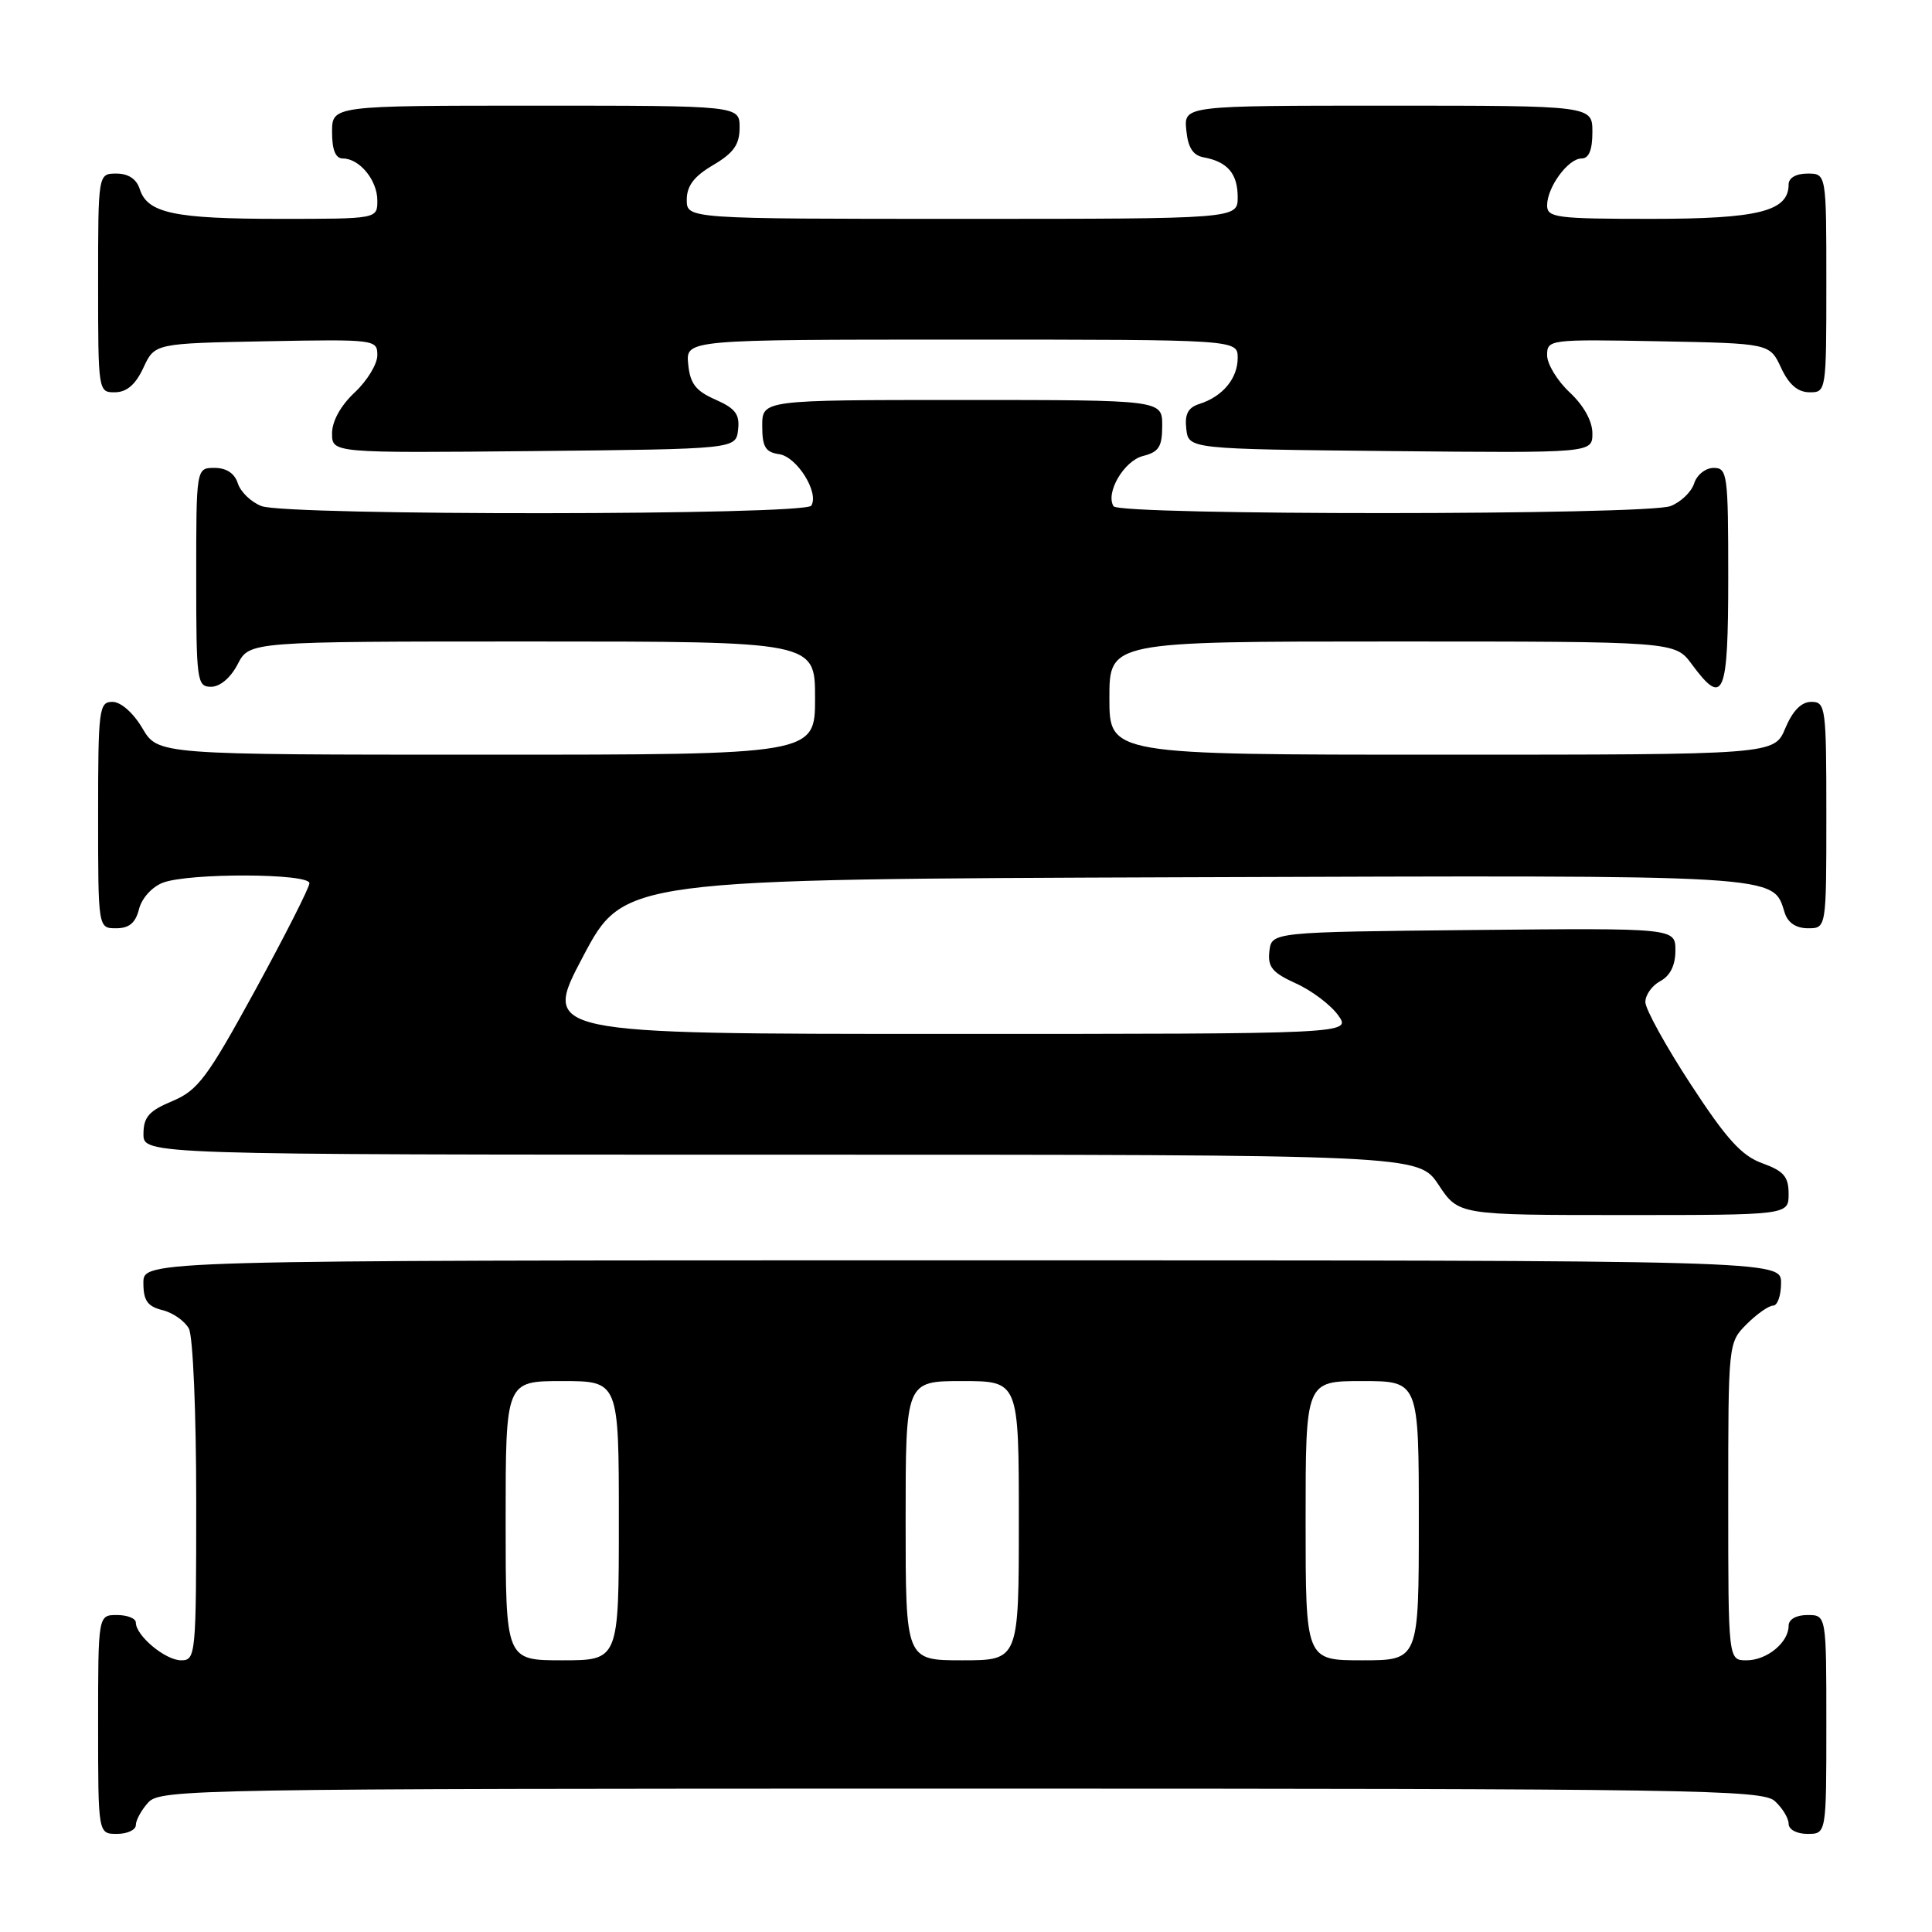 <?xml version="1.0" encoding="UTF-8" standalone="no"?>
<!DOCTYPE svg PUBLIC "-//W3C//DTD SVG 1.1//EN" "http://www.w3.org/Graphics/SVG/1.1/DTD/svg11.dtd" >
<svg xmlns="http://www.w3.org/2000/svg" xmlns:xlink="http://www.w3.org/1999/xlink" version="1.1" viewBox="0 0 256 256">
 <g >
 <path fill="currentColor"
d=" M 18.00 241.83 C 18.00 241.18 18.74 239.83 19.65 238.83 C 21.24 237.08 25.89 237.00 127.33 237.00 C 224.57 237.00 233.49 237.14 235.17 238.65 C 236.18 239.57 237.00 240.92 237.00 241.65 C 237.00 242.42 238.07 243.00 239.50 243.00 C 242.00 243.00 242.00 243.00 242.00 228.50 C 242.00 214.00 242.00 214.00 239.50 214.00 C 238.00 214.00 237.00 214.57 237.00 215.43 C 237.00 217.64 234.12 220.00 231.43 220.00 C 229.00 220.00 229.00 220.00 229.00 198.95 C 229.00 177.94 229.00 177.91 231.45 175.45 C 232.80 174.10 234.38 173.00 234.95 173.00 C 235.53 173.00 236.00 171.65 236.00 170.00 C 236.00 167.00 236.00 167.00 127.50 167.00 C 19.00 167.00 19.00 167.00 19.00 169.98 C 19.00 172.33 19.53 173.10 21.53 173.60 C 22.92 173.94 24.49 175.05 25.03 176.05 C 25.57 177.06 26.00 187.18 26.00 198.93 C 26.00 219.33 25.94 220.00 24.00 220.00 C 21.92 220.00 18.00 216.74 18.00 215.00 C 18.00 214.45 16.88 214.00 15.50 214.00 C 13.00 214.00 13.00 214.00 13.00 228.50 C 13.00 243.00 13.00 243.00 15.50 243.00 C 16.88 243.00 18.00 242.47 18.00 241.83 Z  M 237.00 158.20 C 237.00 155.91 236.36 155.17 233.52 154.14 C 230.77 153.15 228.78 150.95 224.04 143.69 C 220.74 138.64 218.03 133.73 218.02 132.79 C 218.01 131.84 218.90 130.59 220.00 130.00 C 221.31 129.30 222.00 127.91 222.00 125.95 C 222.00 122.97 222.00 122.97 195.25 123.23 C 168.50 123.50 168.50 123.50 168.20 126.04 C 167.96 128.13 168.58 128.88 171.70 130.30 C 173.79 131.24 176.31 133.14 177.30 134.51 C 179.09 137.00 179.09 137.00 125.46 137.00 C 71.83 137.00 71.83 137.00 77.25 126.75 C 82.67 116.50 82.67 116.50 157.00 116.24 C 236.97 115.97 234.86 115.84 236.49 120.97 C 236.91 122.28 238.00 123.00 239.57 123.00 C 242.00 123.00 242.00 123.00 242.00 108.00 C 242.00 93.70 241.91 93.00 240.01 93.00 C 238.69 93.00 237.54 94.17 236.56 96.50 C 235.10 100.00 235.10 100.00 191.05 100.00 C 147.00 100.00 147.00 100.00 147.00 92.50 C 147.00 85.00 147.00 85.00 184.47 85.00 C 221.94 85.00 221.94 85.00 224.16 88.00 C 228.39 93.73 229.00 92.29 229.00 76.50 C 229.00 62.84 228.89 62.00 227.07 62.00 C 226.00 62.00 224.84 62.92 224.48 64.06 C 224.12 65.19 222.71 66.54 221.35 67.06 C 218.13 68.28 148.31 68.31 147.55 67.08 C 146.45 65.30 148.94 61.05 151.46 60.42 C 153.56 59.89 154.00 59.19 154.00 56.39 C 154.00 53.00 154.00 53.00 127.50 53.00 C 101.00 53.00 101.00 53.00 101.00 56.43 C 101.00 59.22 101.42 59.92 103.24 60.18 C 105.60 60.52 108.57 65.28 107.50 67.00 C 106.70 68.30 38.06 68.35 34.65 67.06 C 33.29 66.54 31.88 65.19 31.52 64.06 C 31.09 62.72 30.01 62.00 28.43 62.00 C 26.00 62.00 26.00 62.00 26.00 76.50 C 26.00 90.27 26.10 91.00 27.97 91.00 C 29.16 91.00 30.57 89.80 31.50 88.00 C 33.05 85.00 33.05 85.00 70.53 85.00 C 108.00 85.00 108.00 85.00 108.00 92.50 C 108.00 100.00 108.00 100.00 64.47 100.00 C 20.93 100.00 20.93 100.00 18.87 96.50 C 17.66 94.45 16.01 93.00 14.90 93.00 C 13.12 93.00 13.00 93.93 13.00 108.00 C 13.00 123.00 13.00 123.00 15.39 123.00 C 17.12 123.00 17.96 122.29 18.42 120.46 C 18.78 119.02 20.15 117.51 21.59 116.96 C 25.04 115.65 41.00 115.71 41.00 117.03 C 41.00 117.60 37.77 123.96 33.83 131.18 C 27.45 142.84 26.23 144.47 22.84 145.90 C 19.73 147.20 19.02 148.01 19.01 150.25 C 19.00 153.00 19.00 153.00 103.49 153.00 C 187.97 153.00 187.97 153.00 190.62 157.00 C 193.27 161.00 193.27 161.00 215.13 161.00 C 237.00 161.00 237.00 161.00 237.00 158.20 Z  M 97.80 56.95 C 98.04 54.90 97.45 54.12 94.80 52.95 C 92.18 51.80 91.44 50.83 91.19 48.25 C 90.87 45.00 90.87 45.00 127.44 45.00 C 164.00 45.00 164.00 45.00 164.00 47.43 C 164.00 50.15 162.01 52.54 158.94 53.52 C 157.42 54.00 156.96 54.87 157.19 56.84 C 157.50 59.50 157.50 59.50 184.25 59.77 C 211.00 60.03 211.00 60.03 211.00 57.42 C 211.00 55.80 209.85 53.73 208.00 52.00 C 206.35 50.46 205.00 48.24 205.00 47.07 C 205.00 44.99 205.29 44.95 219.75 45.22 C 234.50 45.50 234.50 45.50 236.00 48.73 C 237.03 50.95 238.20 51.96 239.75 51.98 C 241.98 52.00 242.00 51.88 242.00 37.50 C 242.00 23.00 242.00 23.00 239.50 23.00 C 237.99 23.00 237.00 23.57 237.00 24.44 C 237.00 28.00 233.02 29.00 218.78 29.00 C 206.24 29.00 205.00 28.84 205.00 27.22 C 205.00 24.80 207.79 21.00 209.56 21.00 C 210.54 21.00 211.00 19.88 211.00 17.50 C 211.00 14.00 211.00 14.00 183.94 14.00 C 156.87 14.00 156.87 14.00 157.19 17.24 C 157.41 19.56 158.07 20.59 159.50 20.85 C 162.65 21.43 164.00 23.01 164.00 26.12 C 164.00 29.00 164.00 29.00 127.50 29.00 C 91.00 29.00 91.00 29.00 91.00 26.47 C 91.00 24.63 91.96 23.36 94.50 21.87 C 97.22 20.26 98.00 19.16 98.00 16.90 C 98.00 14.00 98.00 14.00 71.00 14.00 C 44.00 14.00 44.00 14.00 44.00 17.50 C 44.00 19.87 44.46 21.00 45.43 21.00 C 47.64 21.00 50.00 23.88 50.00 26.57 C 50.00 29.00 50.00 29.00 37.07 29.00 C 23.08 29.00 19.53 28.24 18.52 25.06 C 18.09 23.72 17.01 23.00 15.43 23.00 C 13.00 23.00 13.00 23.00 13.00 37.50 C 13.00 51.88 13.02 52.00 15.25 51.98 C 16.80 51.96 17.97 50.95 19.00 48.73 C 20.50 45.50 20.50 45.50 35.25 45.22 C 49.71 44.95 50.00 44.99 50.00 47.07 C 50.00 48.24 48.65 50.46 47.00 52.00 C 45.15 53.73 44.00 55.80 44.00 57.42 C 44.00 60.03 44.00 60.03 70.75 59.77 C 97.50 59.50 97.50 59.50 97.80 56.95 Z  M 67.00 201.50 C 67.00 183.00 67.00 183.00 74.50 183.00 C 82.00 183.00 82.00 183.00 82.00 201.50 C 82.00 220.00 82.00 220.00 74.50 220.00 C 67.00 220.00 67.00 220.00 67.00 201.50 Z  M 120.00 201.50 C 120.00 183.00 120.00 183.00 127.50 183.00 C 135.00 183.00 135.00 183.00 135.00 201.50 C 135.00 220.00 135.00 220.00 127.50 220.00 C 120.00 220.00 120.00 220.00 120.00 201.50 Z  M 173.00 201.50 C 173.00 183.00 173.00 183.00 180.50 183.00 C 188.00 183.00 188.00 183.00 188.00 201.50 C 188.00 220.00 188.00 220.00 180.50 220.00 C 173.00 220.00 173.00 220.00 173.00 201.50 Z "/>
</g>
</svg>